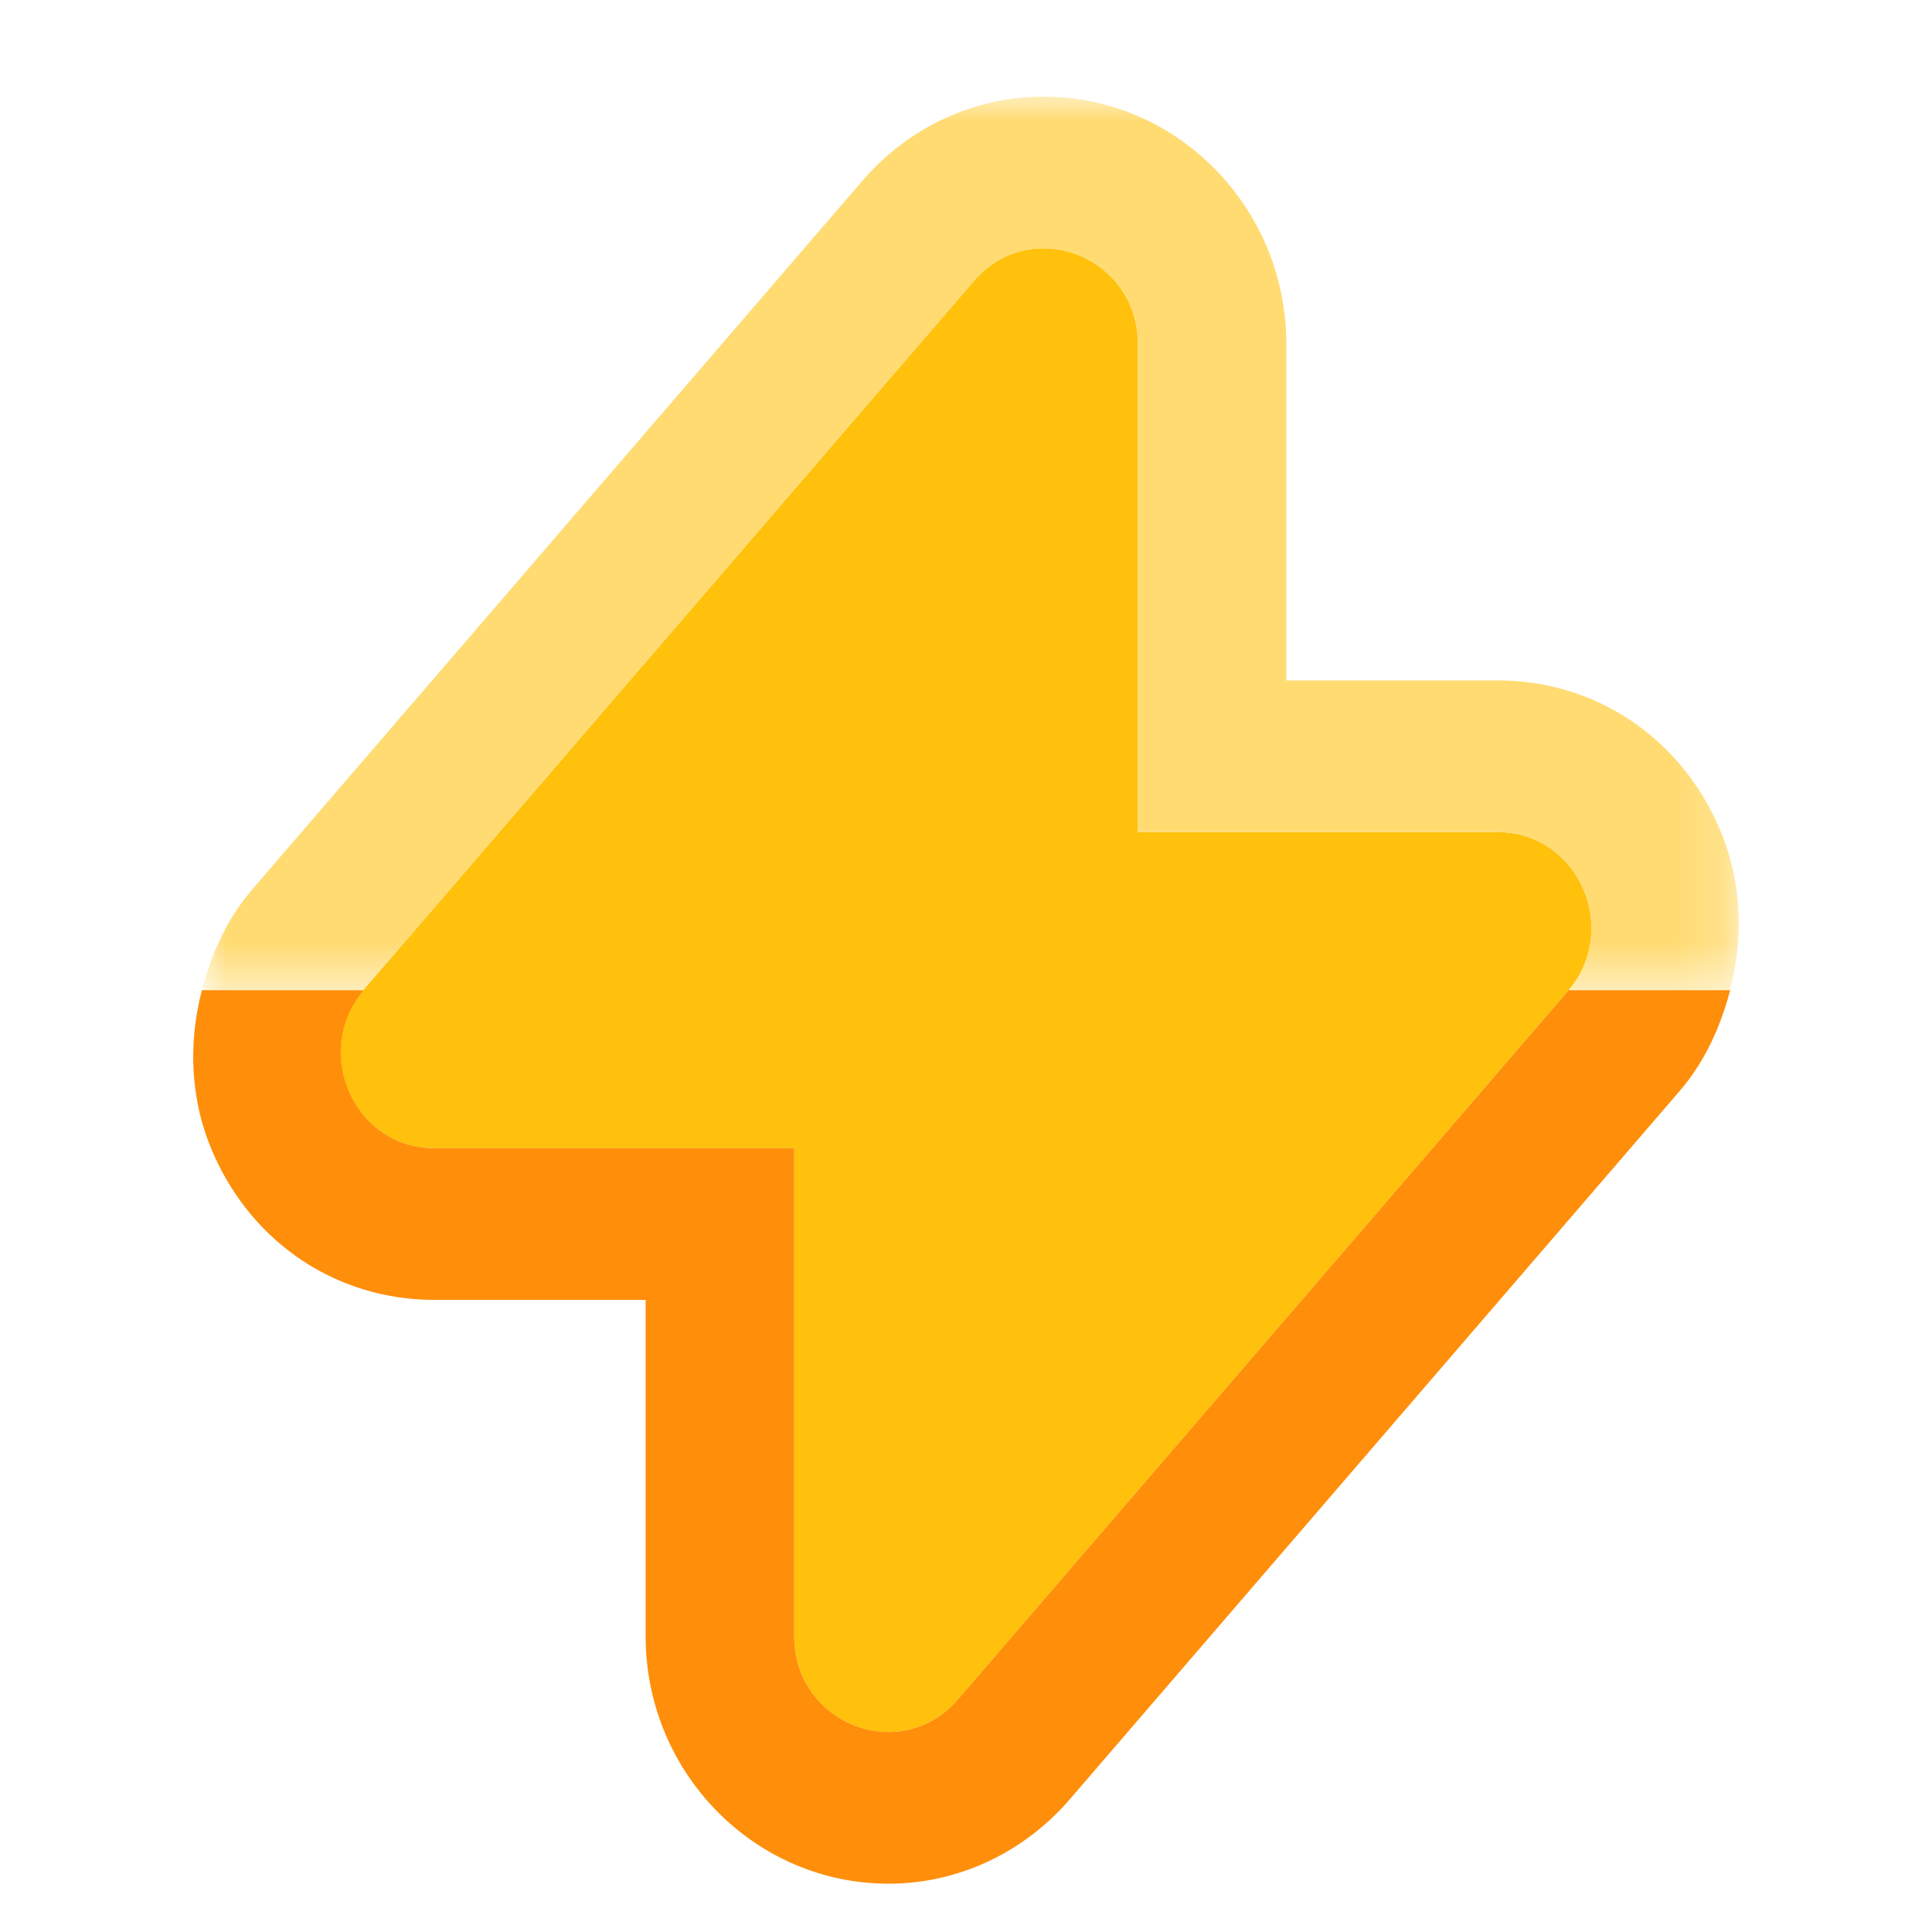 <?xml version="1.0" encoding="UTF-8"?>
<svg width="40px" height="40px" viewBox="0 0 40 40" version="1.1" xmlns="http://www.w3.org/2000/svg" xmlns:xlink="http://www.w3.org/1999/xlink">
    <title>logo</title>
    <defs>
        <polygon id="path-1" points="0 0 31.821 0 31.821 18.5 0 18.5"></polygon>
    </defs>
    <g id="logo" stroke="none" stroke-width="1" fill="none" fill-rule="evenodd">
        <g id="Group-8" transform="translate(4, 2)">
            <path d="M27.008,15.228 L19.558,15.228 L19.558,5.126 C19.558,3.299 17.344,2.446 16.163,3.817 L3.536,18.482 C2.435,19.762 3.323,21.772 4.993,21.772 L12.442,21.772 L12.442,31.874 C12.442,33.701 14.655,34.554 15.836,33.183 L28.463,18.516 C29.565,17.238 28.676,15.228 27.008,15.228" id="Fill-1" fill="#FFC10B"></path>
            <path d="M28.471,18.5 C28.466,18.505 28.468,18.512 28.463,18.517 L15.836,33.182 C15.433,33.651 14.911,33.859 14.398,33.859 C13.404,33.859 12.442,33.078 12.442,31.875 L12.442,21.772 L4.993,21.772 C3.33,21.772 2.448,19.78 3.529,18.5 L0.18,18.5 C-0.108,19.609 -0.068,20.793 0.424,21.9 C1.246,23.76 2.995,24.913 4.993,24.913 L9.367,24.913 L9.367,31.875 C9.367,34.702 11.624,37 14.398,37 C15.825,37 17.191,36.364 18.145,35.257 L30.773,20.591 C31.304,19.973 31.625,19.25 31.821,18.5 L28.471,18.5 Z" id="Fill-3" fill="#FF8E0B"></path>
            <g id="Group-7" transform="translate(0.179, 0)">
                <mask id="mask-2" fill="white">
                    <use xlink:href="#path-1"></use>
                </mask>
                <g id="Clip-6"></g>
                <path d="M3.357,18.483 L15.984,3.817 C16.387,3.349 16.909,3.141 17.423,3.141 C18.417,3.141 19.378,3.922 19.378,5.125 L19.378,15.228 L26.829,15.228 C28.49,15.228 29.372,17.22 28.293,18.5 L31.64,18.5 C31.93,17.389 31.888,16.205 31.396,15.098 C30.575,13.24 28.823,12.087 26.829,12.087 L22.453,12.087 L22.453,5.125 C22.453,2.3 20.198,-0 17.425,-0 L17.423,-0 C15.996,-0 14.629,0.634 13.676,1.743 L1.049,16.408 C0.517,17.027 0.196,17.75 0,18.5 L3.351,18.5 C3.354,18.495 3.352,18.488 3.357,18.483" id="Fill-5" fill="#FFDB72" mask="url(#mask-2)"></path>
            </g>
        </g>
    </g>
</svg>